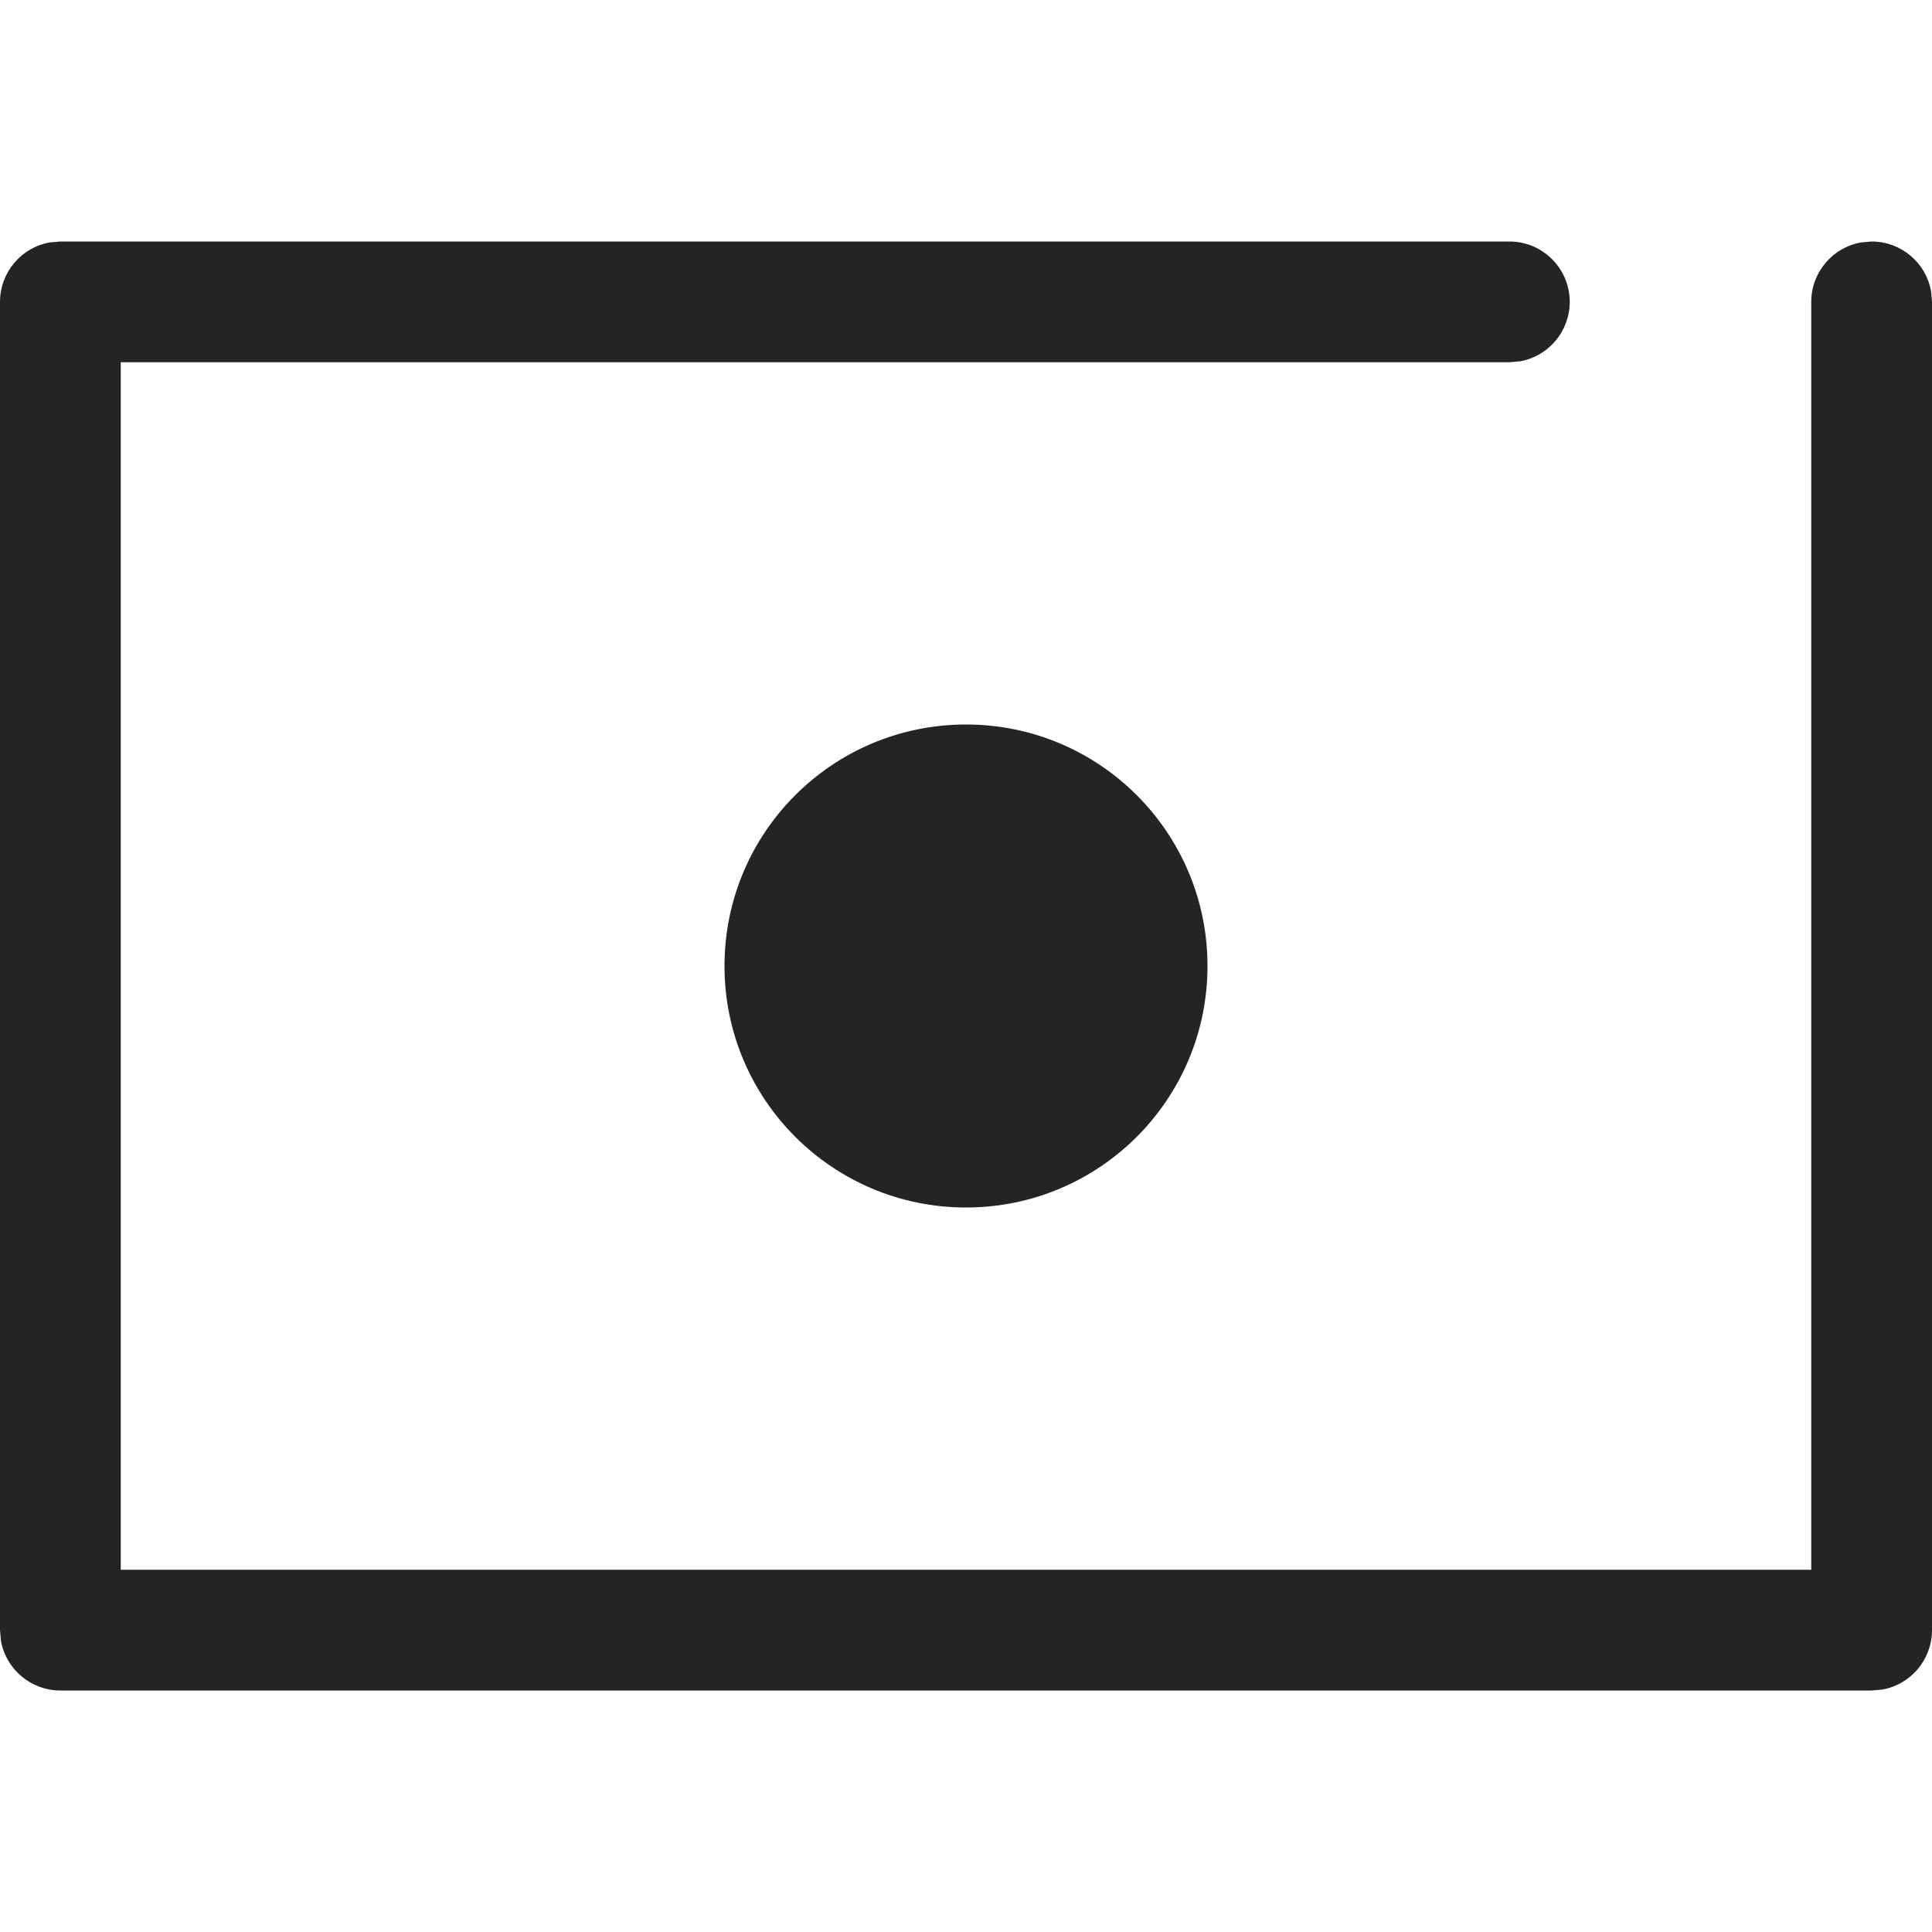 <svg width="16" height="16" viewBox="0 0 16 16" fill="none" xmlns="http://www.w3.org/2000/svg">
<path fill-rule="evenodd" clip-rule="evenodd" d="M0.41 2.008C0.177 2.05 0 2.255 0 2.5V13.5L0.008 13.59C0.05 13.823 0.255 14 0.5 14H15.5L15.59 13.992C15.823 13.95 16 13.745 16 13.5V2.5L15.992 2.41C15.95 2.177 15.745 2 15.5 2L15.41 2.008C15.177 2.05 15 2.255 15 2.5V13H1V3H12.5L12.59 2.992C12.823 2.95 13 2.745 13 2.5C13 2.224 12.776 2 12.5 2H0.5L0.41 2.008ZM8 10C9.105 10 10 9.105 10 8C10 6.895 9.105 6 8 6C6.895 6 6 6.895 6 8C6 9.105 6.895 10 8 10Z" fill="#242424"/>
</svg>
